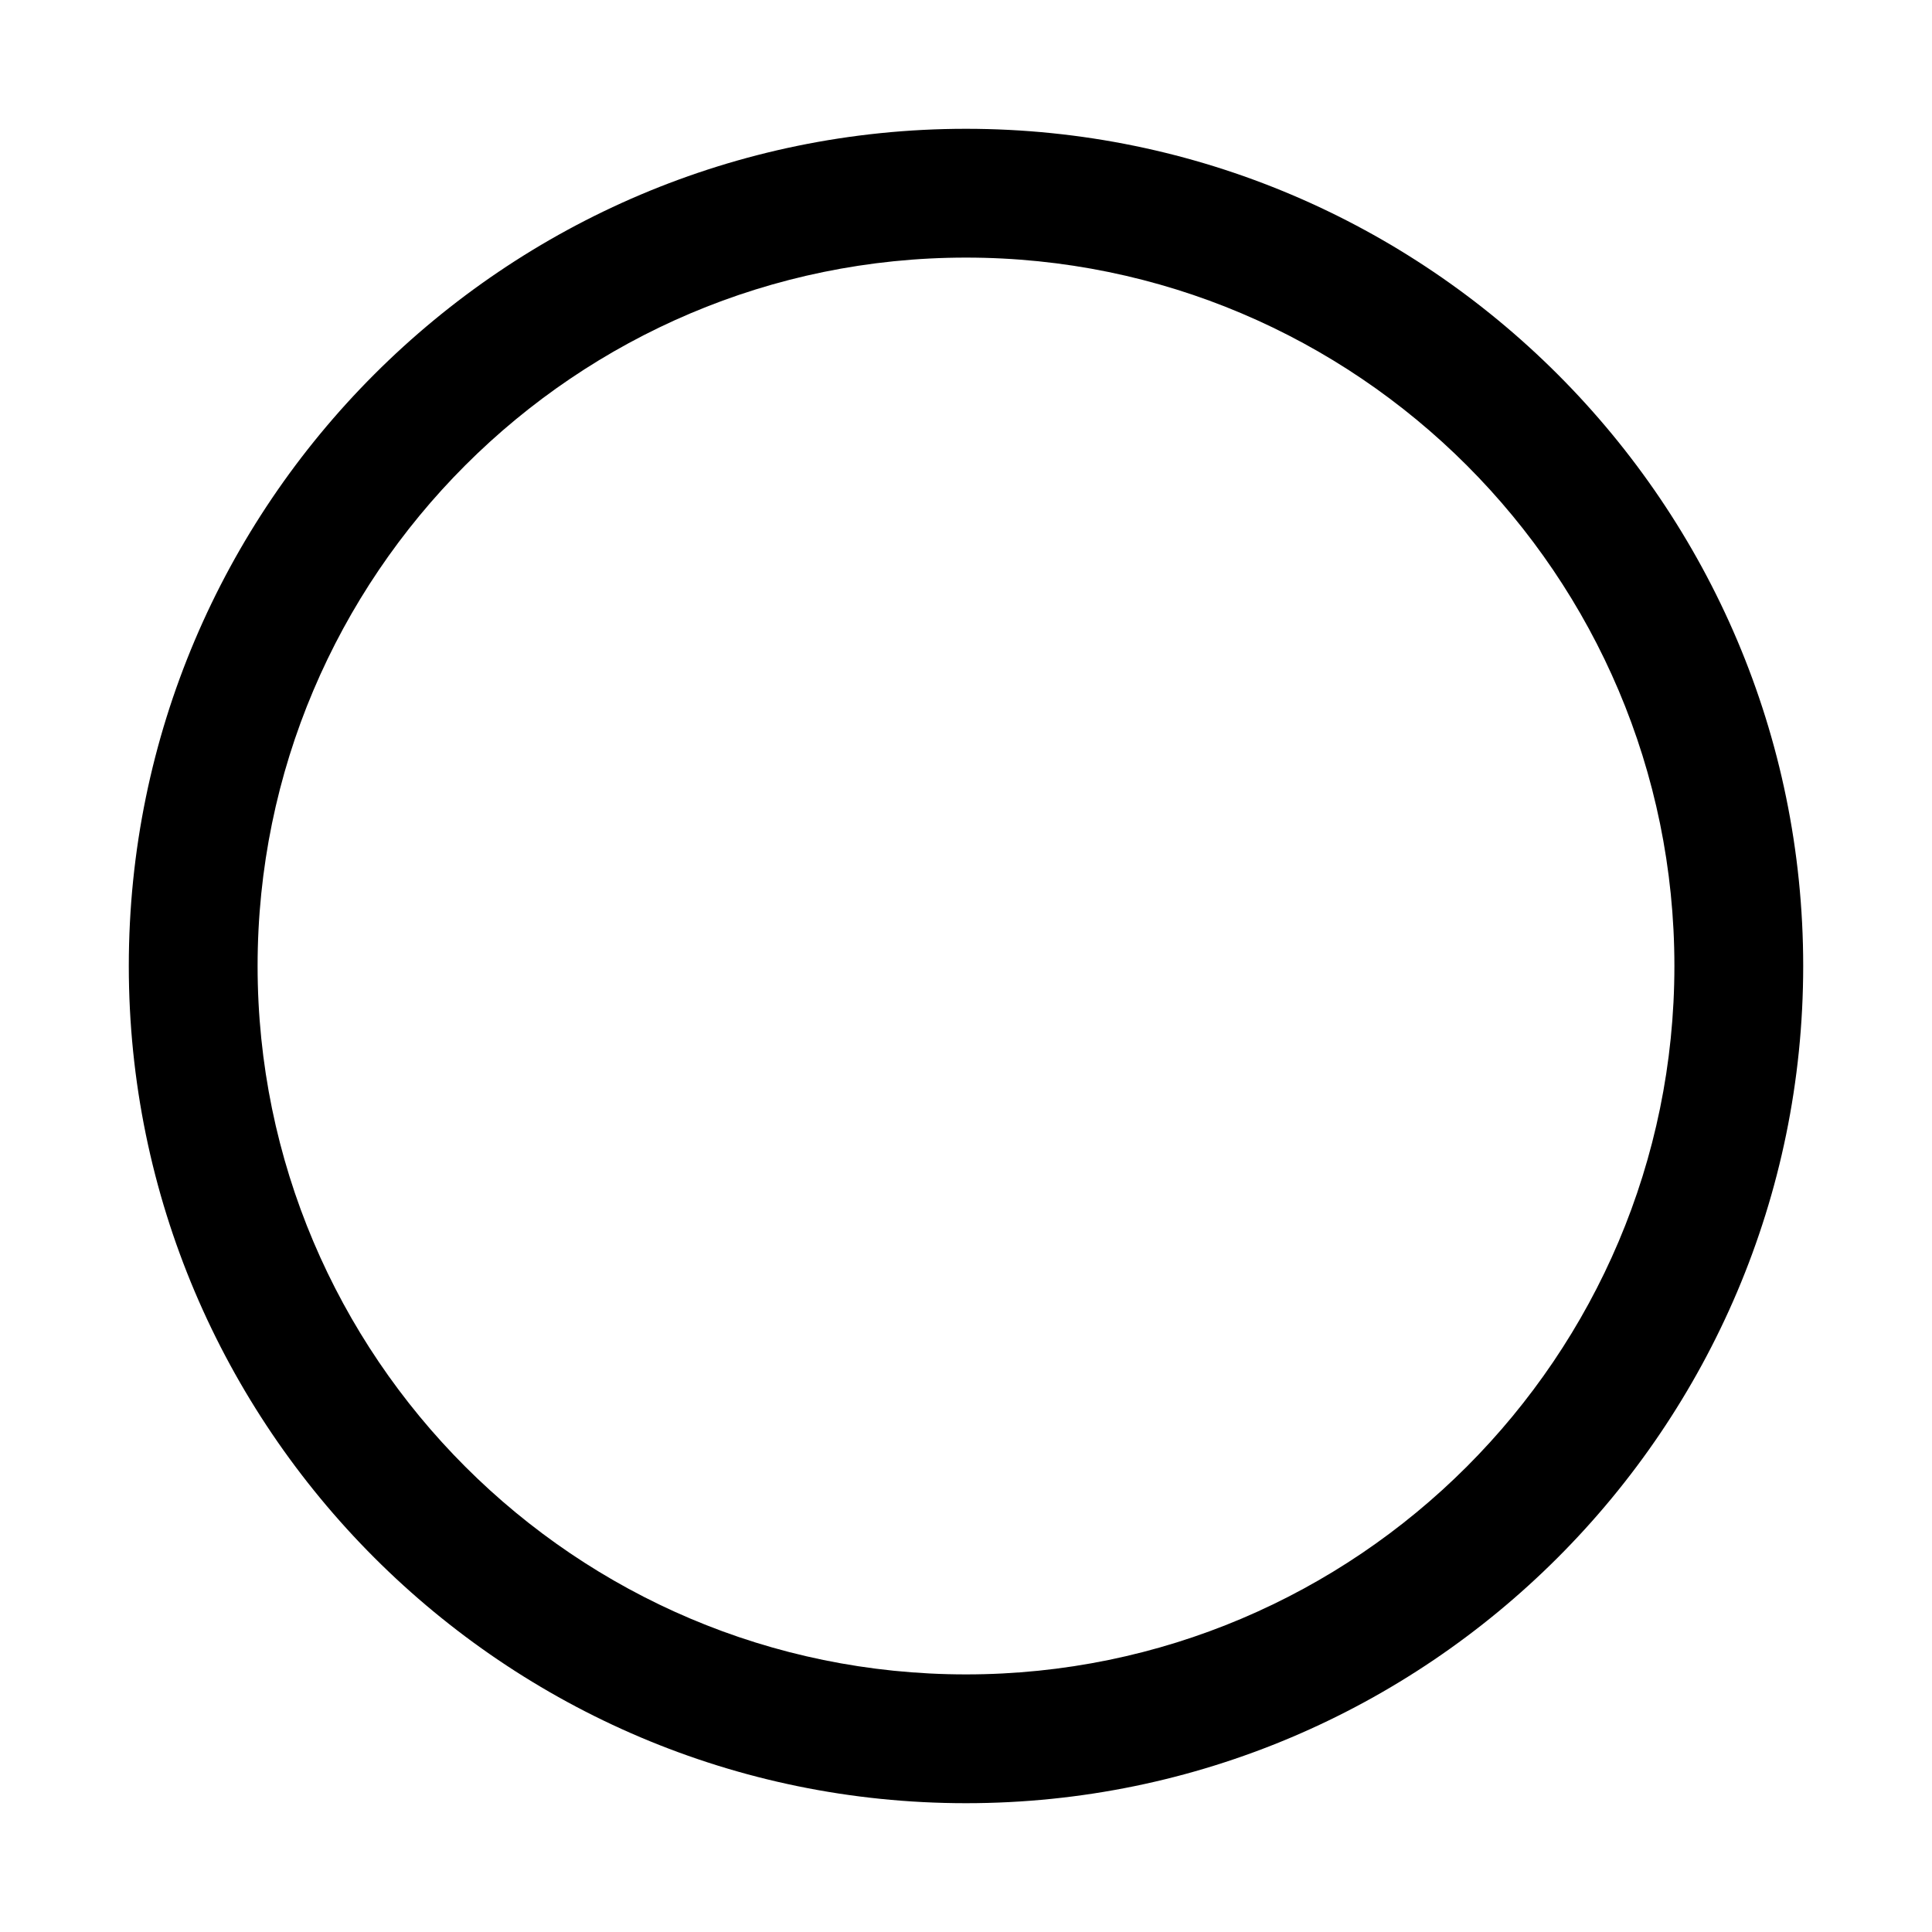 <?xml version="1.0" encoding="utf-8"?>
<!-- Generator: Adobe Illustrator 21.0.0, SVG Export Plug-In . SVG Version: 6.00 Build 0)  -->
<svg version="1.1" id="圖層_1" xmlns="http://www.w3.org/2000/svg" xmlns:xlink="http://www.w3.org/1999/xlink" x="0px" y="0px"
	 viewBox="0 0 90 90" style="enable-background:new 0 0 90 90;" xml:space="preserve">
<style type="text/css">
	.st0{fill:none;stroke:#000000;stroke-width:12;stroke-miterlimit:10;}
	.st1{fill:#040000;}
</style>
<path d="M45,12c18.2,0,33,14.8,33,33S63.2,78,45,78S12,63.2,12,45S26.8,12,45,12 M45,6C23.5,6,6,23.5,6,45s17.5,39,39,39
	s39-17.5,39-39S66.5,6,45,6L45,6z"/>
</svg>
